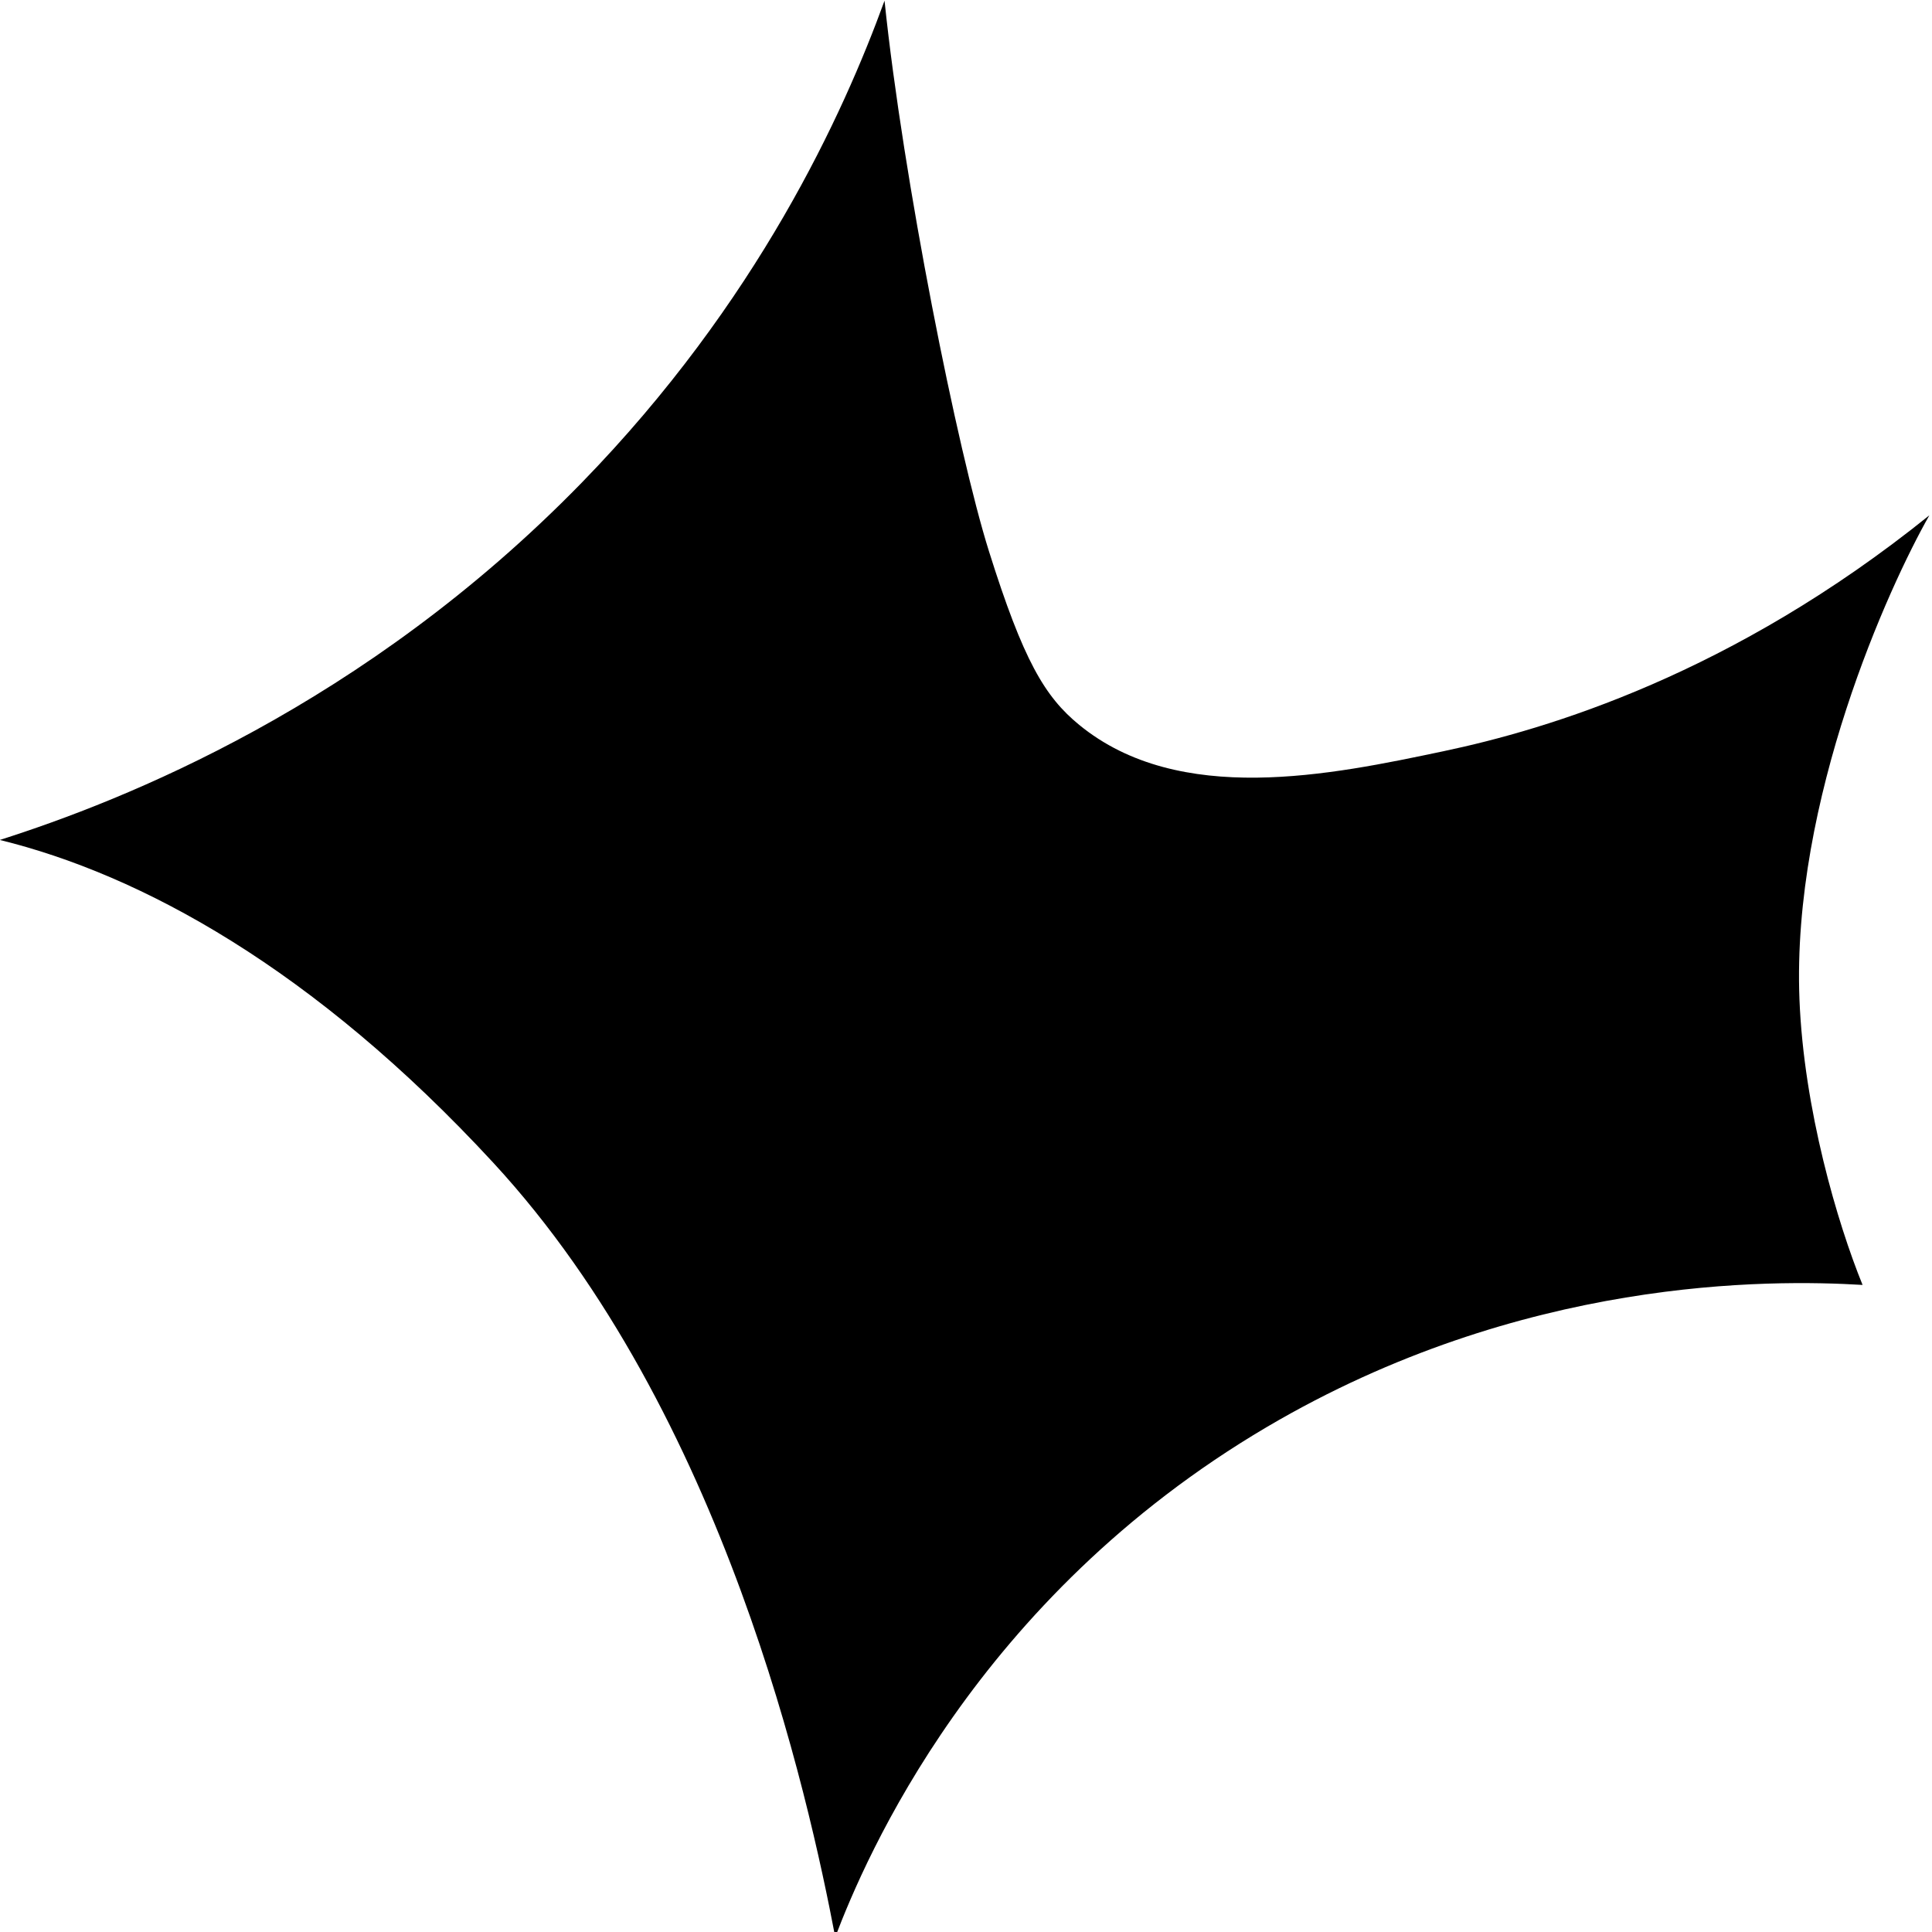 <?xml version="1.0" encoding="UTF-8"?>
<svg id="Layer_4" data-name="Layer 4" xmlns="http://www.w3.org/2000/svg" viewBox="0 0 425.2 425.2">
  <path d="M-.04,184.86c27.08-8.62,80.19-29.49,128.05-78.61C166.77,66.46,185.6,25.08,194.67,.15c4.08,39.33,16.07,99.2,22.99,121.2,7.55,24.01,12.26,31.96,19.85,38.18,22.02,18.04,55.49,11,80.13,5.81,22.97-4.83,63.61-16.98,106.98-51.93-8.91,15.65-30.33,62.64-28.59,106.55,.96,24.17,8.36,49.25,13.89,62.83-20.29-1.21-74.94-1.82-131.11,31.27-64.05,37.74-88.31,94.71-94.99,112.25-5.87-30.83-24.34-115.24-75.23-170.38C69.03,213.06,30.95,192.47-.04,184.86Z"/>
</svg>